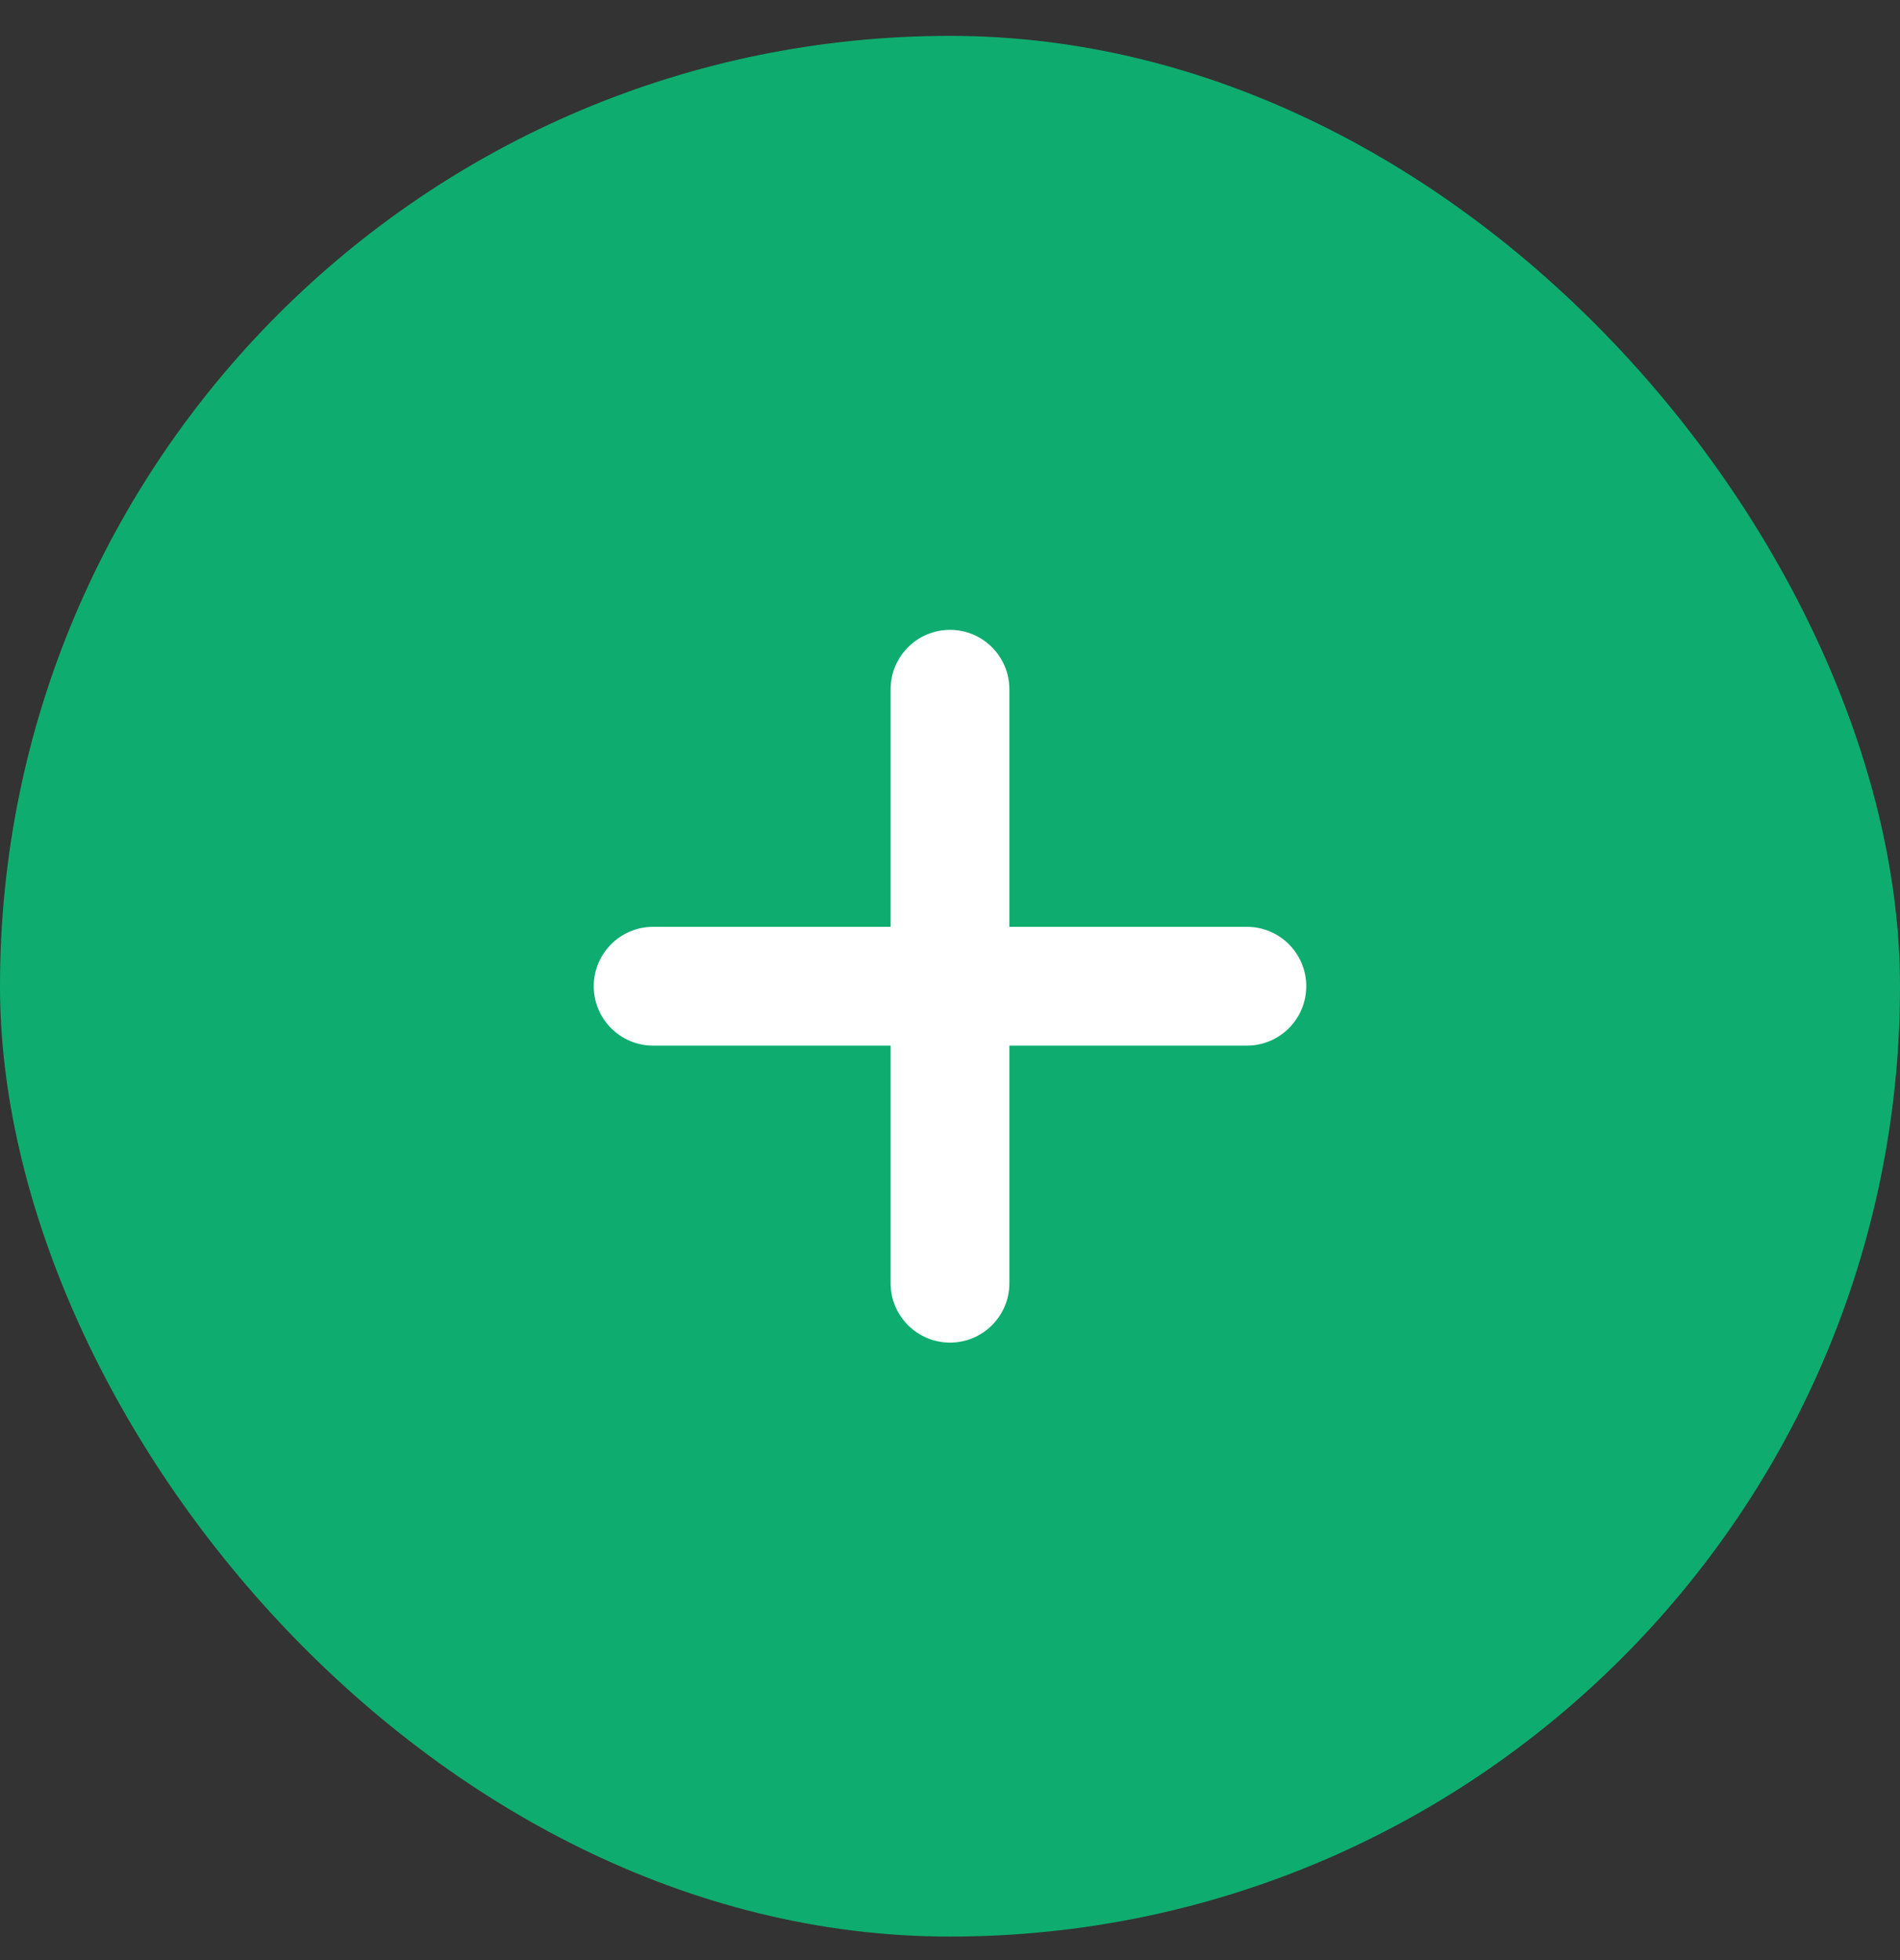 <svg width="32" height="33" viewBox="0 0 32 33" fill="none" xmlns="http://www.w3.org/2000/svg">
<rect x="0" y="0" width="32" height="33" fill="#333333" stroke="none"/>
<rect y="0.604" width="32" height="32" rx="16" fill="#0EAD6F"/>
<path fill-rule="evenodd" clip-rule="evenodd" d="M17 11.604C17 11.052 16.552 10.604 16 10.604C15.448 10.604 15 11.052 15 11.604V15.604H11C10.448 15.604 10 16.052 10 16.604C10 17.156 10.448 17.604 11 17.604H15V21.604C15 22.156 15.448 22.604 16 22.604C16.552 22.604 17 22.156 17 21.604V17.604H21C21.552 17.604 22 17.156 22 16.604C22 16.052 21.552 15.604 21 15.604H17V11.604Z" fill="white"/>
</svg>
